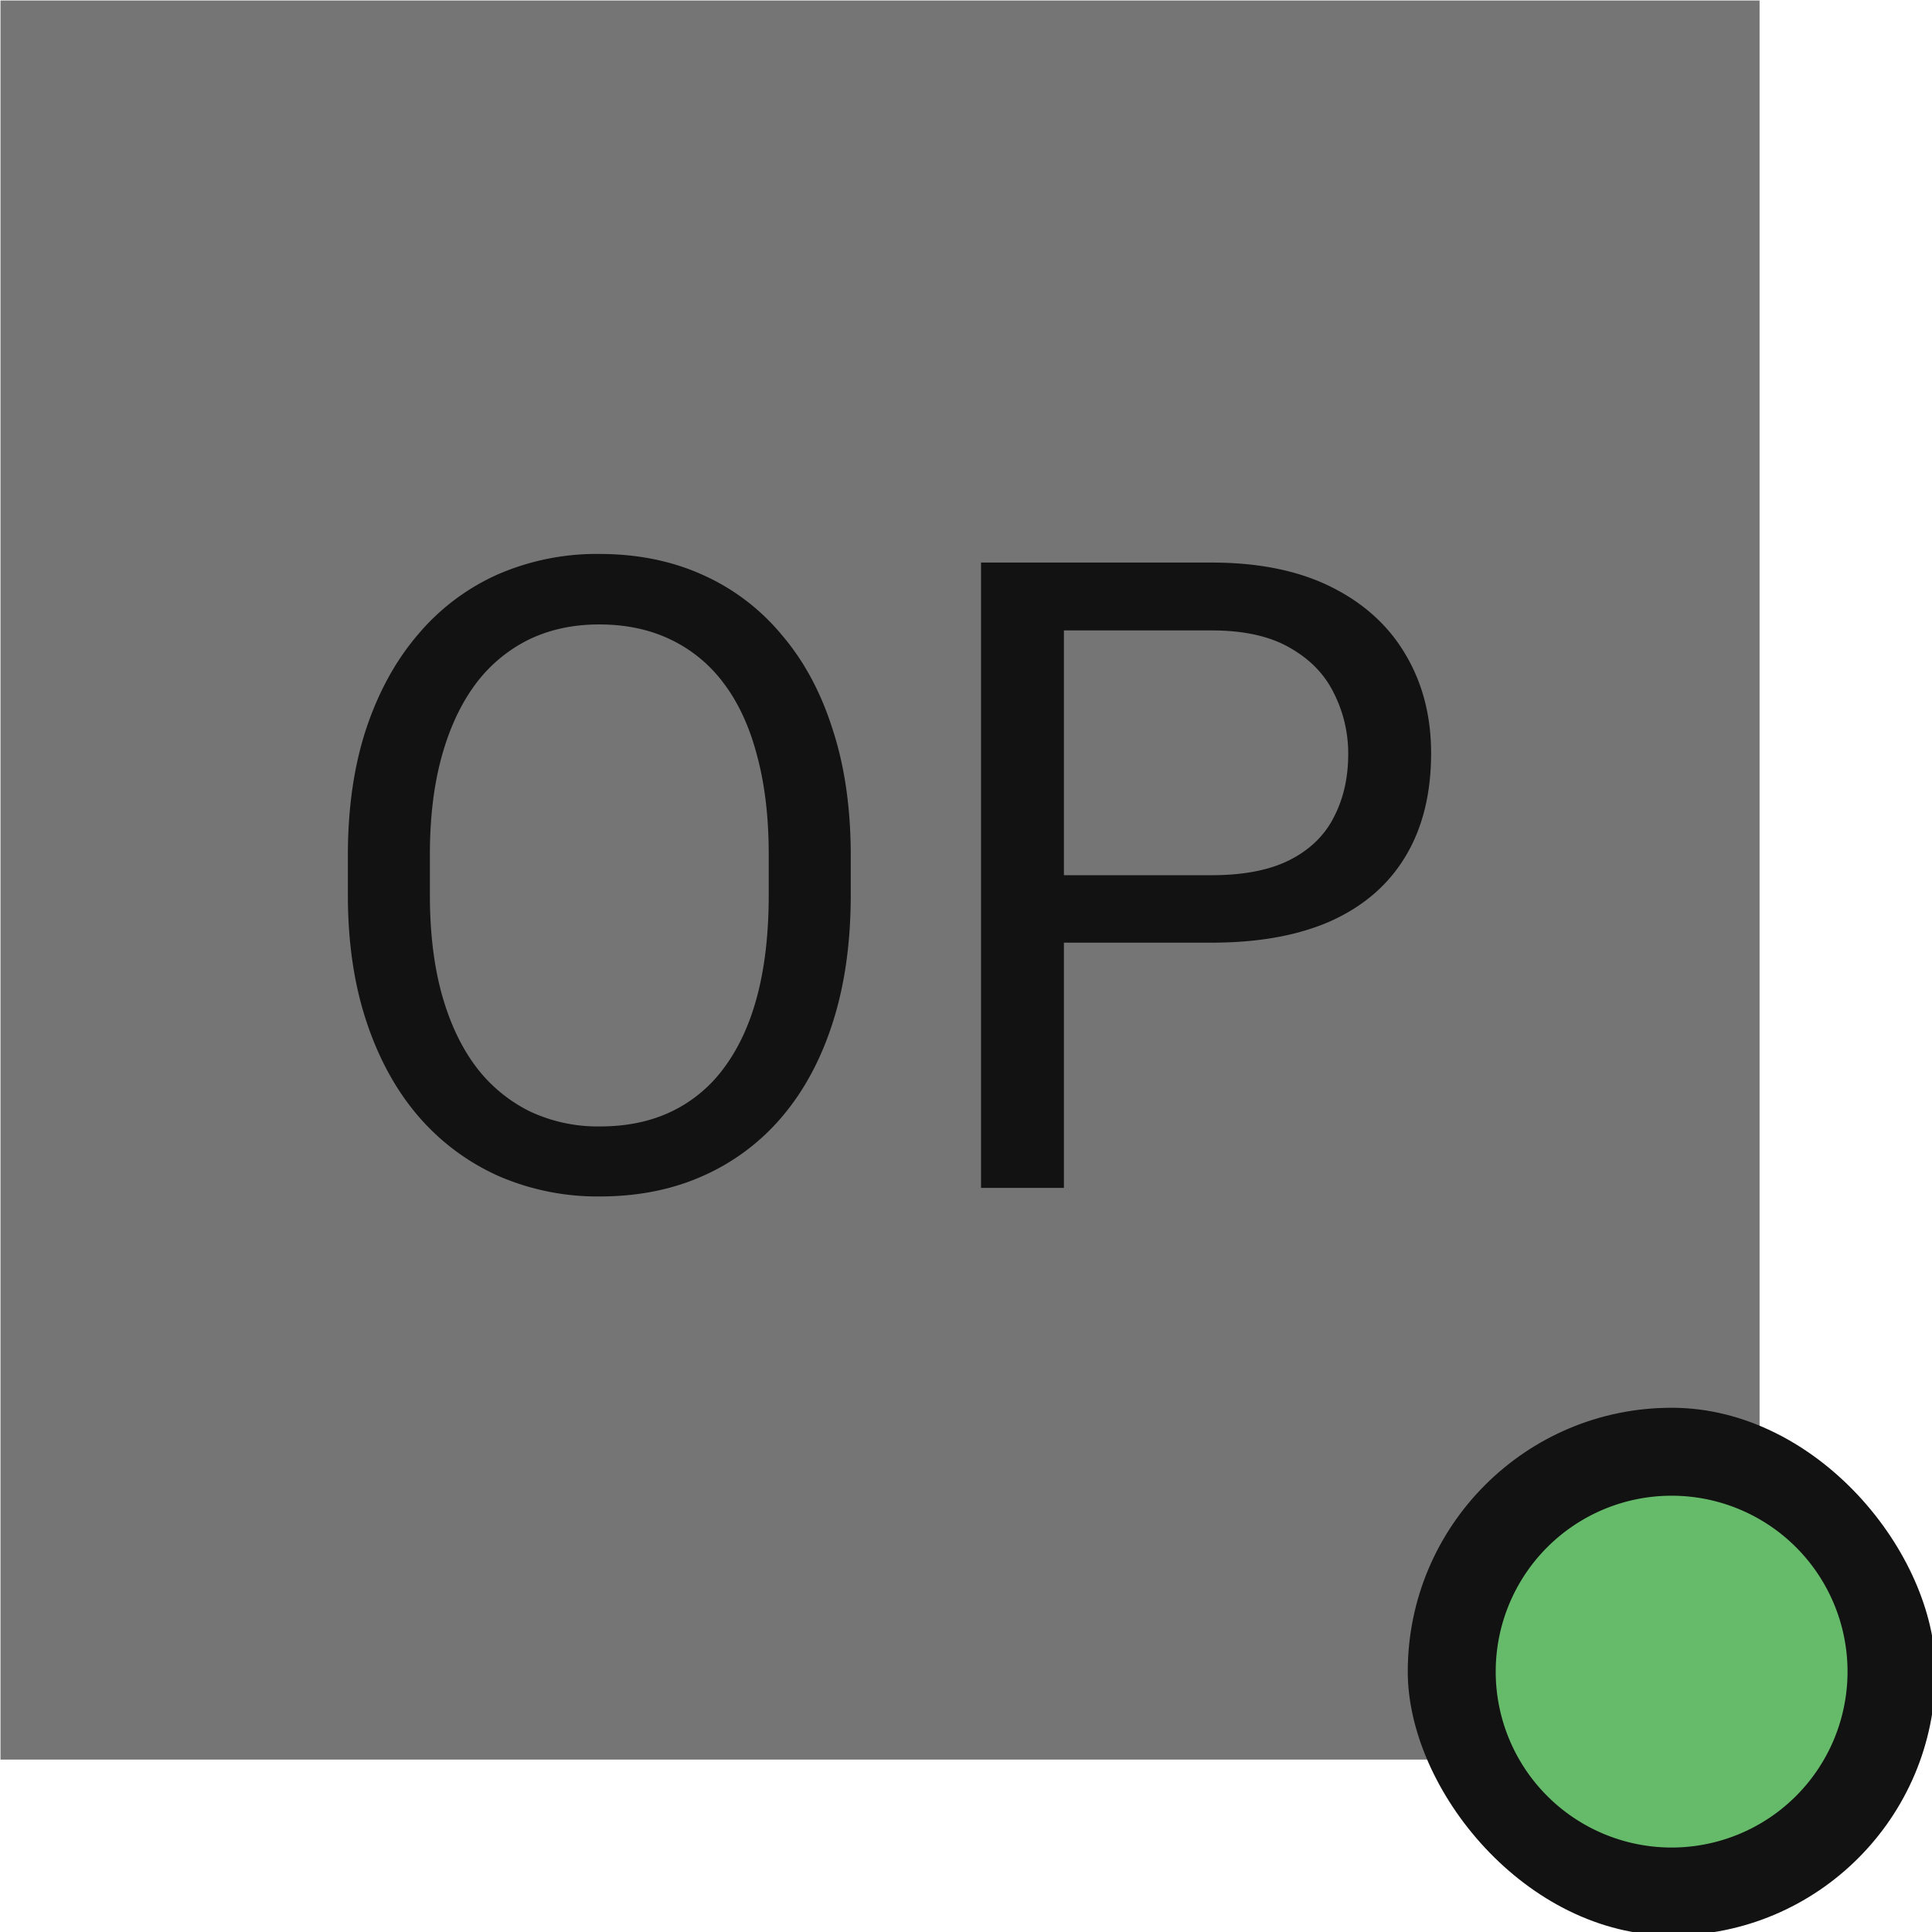 <?xml version="1.0" encoding="UTF-8" standalone="no"?>
<!-- Created with Inkscape (http://www.inkscape.org/) -->

<svg
   width="11.642mm"
   height="11.642mm"
   viewBox="0 0 11.642 11.642"
   version="1.1"
   id="svg5"
   xml:space="preserve"
   xmlns="http://www.w3.org/2000/svg"
   xmlns:svg="http://www.w3.org/2000/svg"><defs
     id="defs2" /><g
     id="New_Layer_1652821306.7718458"
     style="display:inline"
     transform="translate(-31.221,-288.223)"><path
       fill="#757575"
       d="M 8,8 H 48 V 48 H 8 Z"
       id="path3226"
       transform="matrix(0.265,0,0,0.265,29.104,286.106)" /><path
       fill="#121212"
       d="m 27.334,27.441 v 0.899 c 0,1.068 -0.133,2.025 -0.4,2.87 -0.267,0.847 -0.651,1.567 -1.152,2.16 a 4.998,4.998 0 0 1 -1.807,1.357 c -0.697,0.312 -1.478,0.468 -2.344,0.468 A 5.64,5.64 0 0 1 19.317,34.727 5.203,5.203 0 0 1 17.5,33.369 c -0.508,-0.592 -0.901,-1.312 -1.181,-2.158 -0.28,-0.846 -0.42,-1.803 -0.42,-2.871 v -0.899 c 0,-1.067 0.136,-2.021 0.41,-2.86 0.28,-0.847 0.674,-1.567 1.181,-2.16 a 5.062,5.062 0 0 1 1.807,-1.366 5.634,5.634 0 0 1 2.315,-0.47 c 0.866,0 1.647,0.157 2.343,0.47 a 4.951,4.951 0 0 1 1.807,1.367 c 0.508,0.592 0.895,1.312 1.162,2.158 0.274,0.84 0.41,1.794 0.41,2.861 z m -1.865,0.899 v -0.918 c 0,-0.846 -0.088,-1.595 -0.264,-2.246 -0.169,-0.651 -0.42,-1.198 -0.752,-1.64 a 3.243,3.243 0 0 0 -1.22,-1.007 c -0.476,-0.228 -1.016,-0.341 -1.621,-0.341 -0.586,0 -1.117,0.113 -1.592,0.341 a 3.37,3.37 0 0 0 -1.211,1.006 c -0.332,0.443 -0.59,0.99 -0.772,1.64 -0.182,0.652 -0.273,1.4 -0.273,2.247 v 0.918 c 0,0.853 0.091,1.608 0.273,2.265 0.183,0.651 0.443,1.202 0.782,1.65 a 3.45,3.45 0 0 0 1.22,1.007 3.634,3.634 0 0 0 1.592,0.341 c 0.612,0 1.156,-0.113 1.631,-0.341 a 3.184,3.184 0 0 0 1.201,-1.006 c 0.332,-0.45 0.583,-1 0.752,-1.65 0.17,-0.658 0.254,-1.413 0.254,-2.266 z m 10.072,1.084 h -3.8 V 27.89 h 3.8 c 0.735,0 1.331,-0.118 1.787,-0.352 0.455,-0.234 0.788,-0.56 0.996,-0.977 0.215,-0.416 0.322,-0.891 0.322,-1.425 a 3.03,3.03 0 0 0 -0.322,-1.377 c -0.208,-0.43 -0.54,-0.775 -0.996,-1.035 -0.456,-0.267 -1.052,-0.4 -1.787,-0.4 h -3.36 V 35 H 30.297 V 20.781 h 5.244 c 1.074,0 1.982,0.186 2.724,0.557 0.742,0.371 1.306,0.885 1.69,1.543 0.384,0.65 0.576,1.396 0.576,2.236 0,0.912 -0.192,1.69 -0.576,2.334 -0.384,0.645 -0.947,1.136 -1.69,1.475 -0.742,0.332 -1.65,0.498 -2.724,0.498 z"
       id="path3228"
       transform="matrix(0.265,0,0,0.265,29.104,286.106)" /><rect
       width="12"
       height="12"
       x="40"
       y="40"
       fill="#121212"
       rx="6"
       id="rect3230"
       transform="matrix(0.265,0,0,0.265,29.104,286.106)" /><path
       fill="#66bb6a"
       d="m 42,46 a 4,4 0 1 1 8,0 4,4 0 0 1 -8,0 z"
       id="path3232"
       transform="matrix(0.265,0,0,0.265,29.104,286.106)" /></g></svg>
